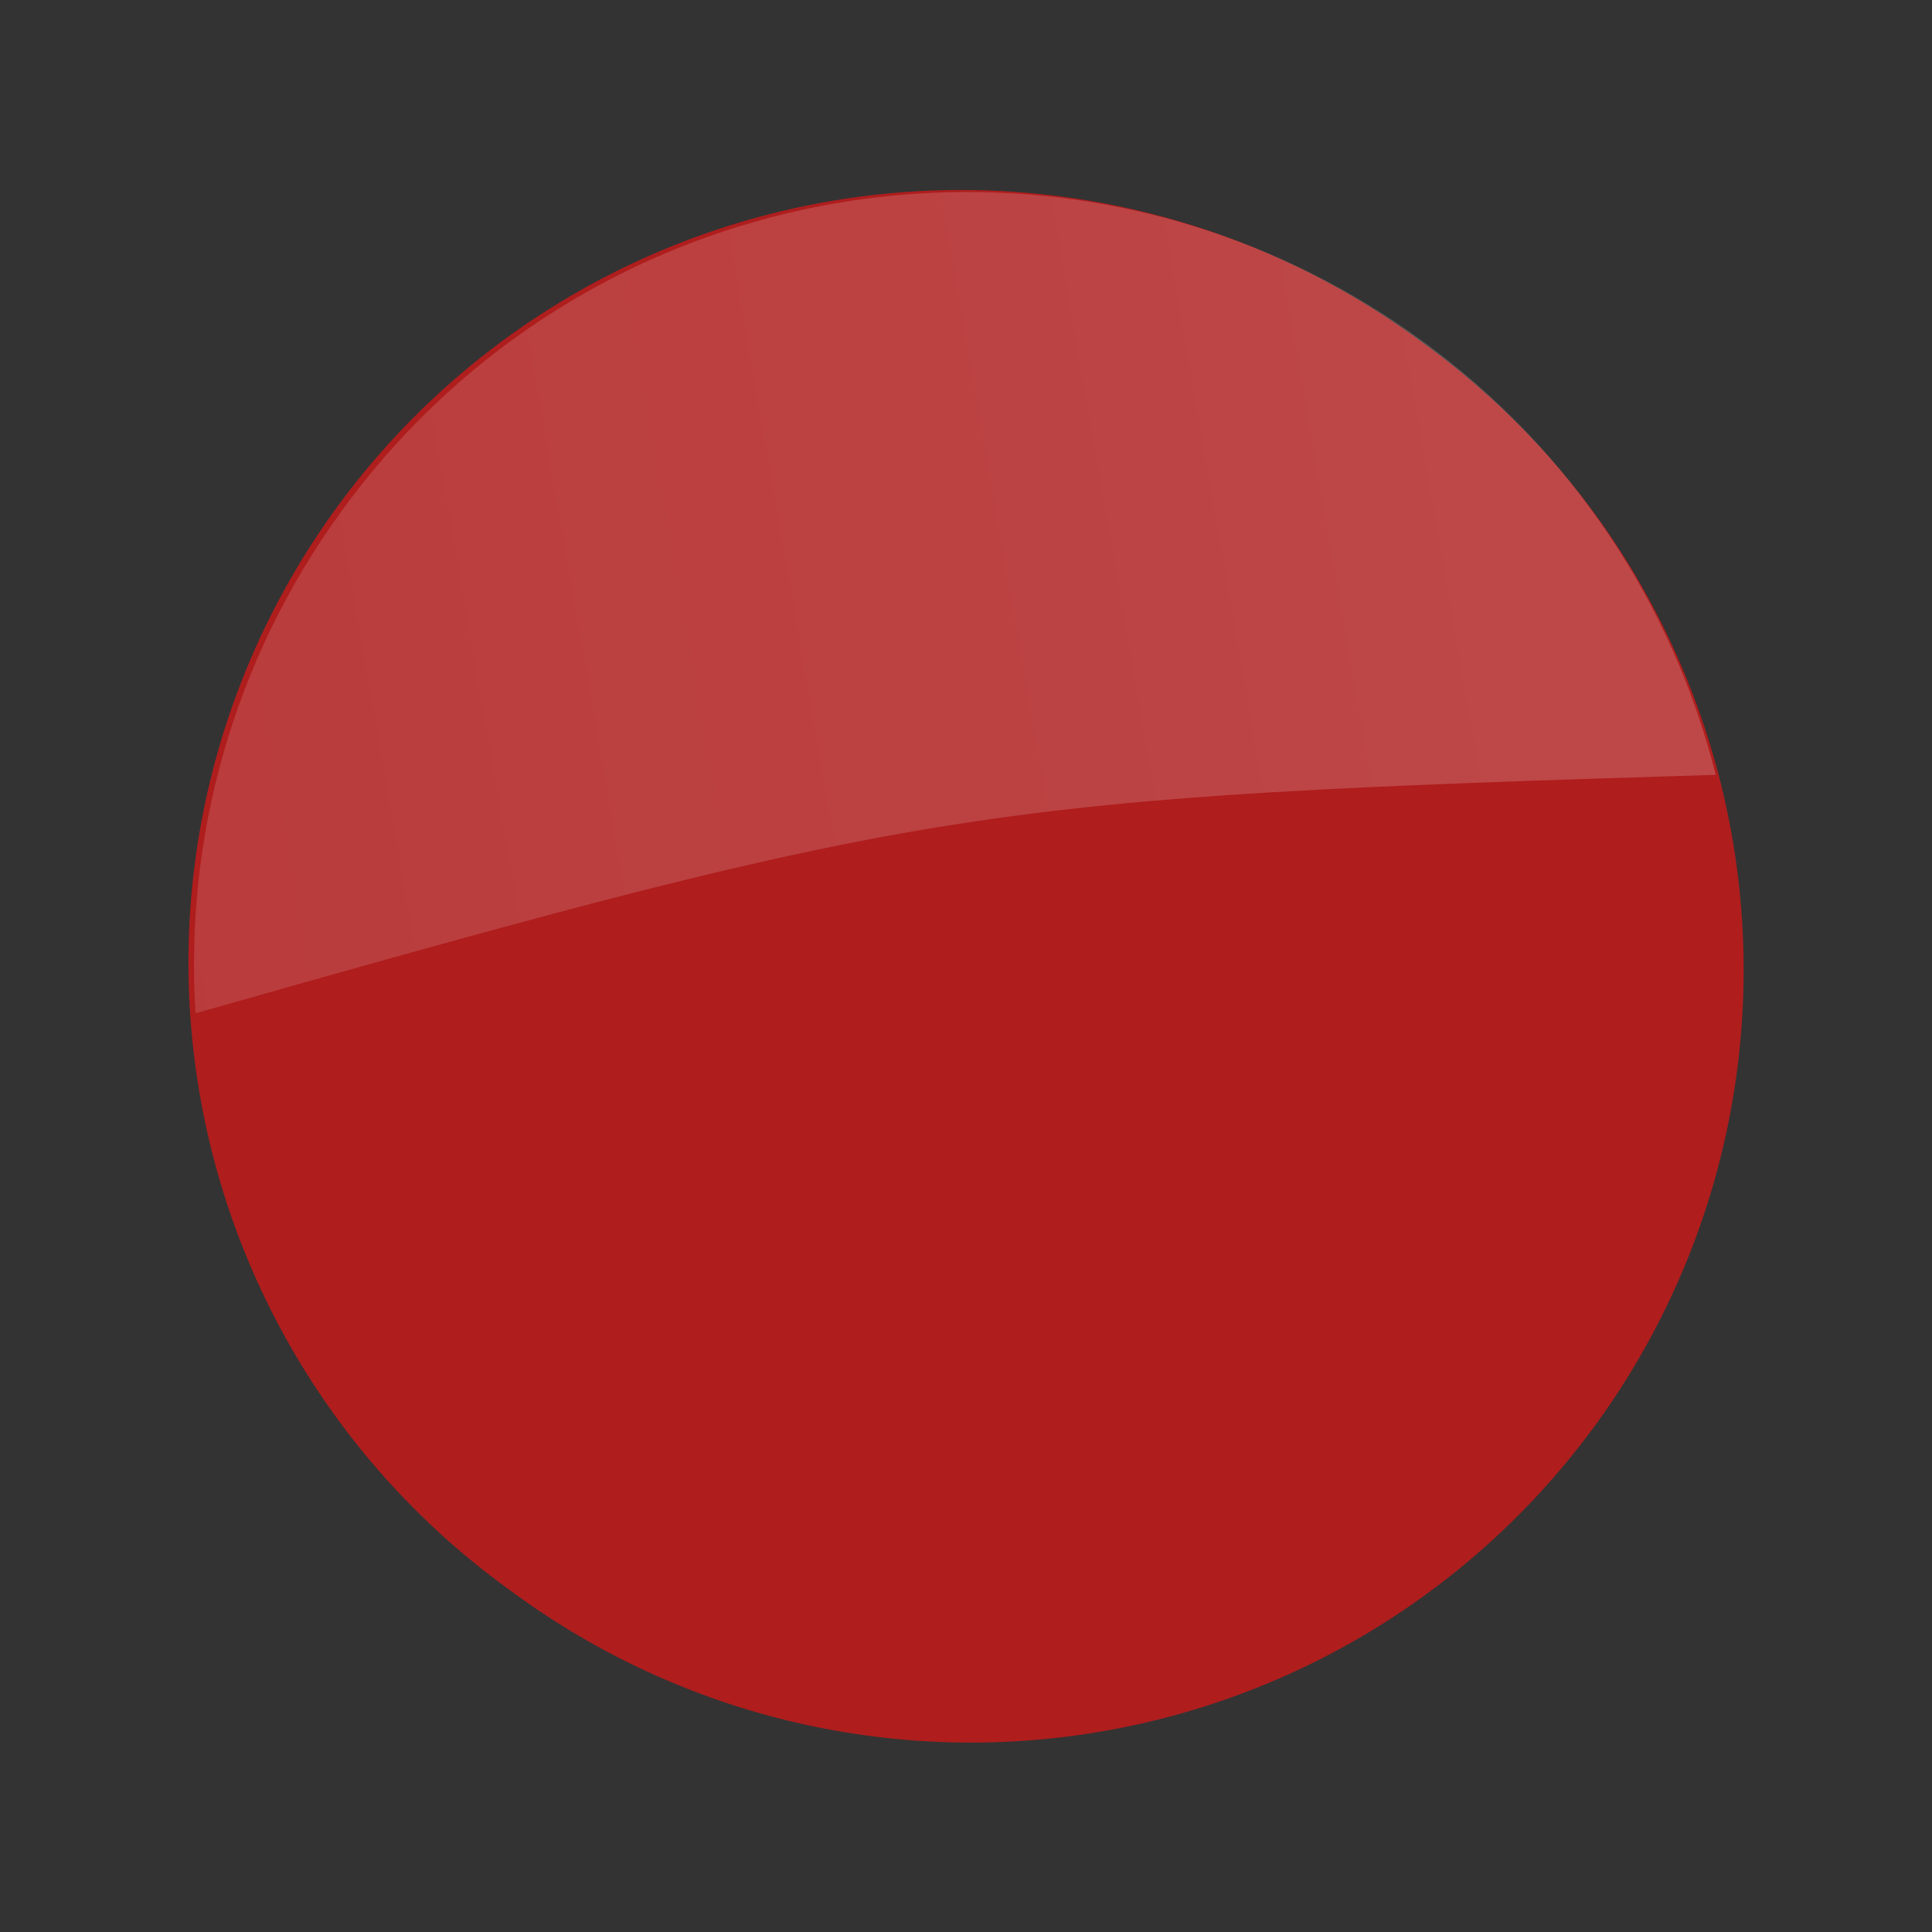 <?xml version="1.0" encoding="UTF-8" standalone="no"?>
<!-- Created with Inkscape (http://www.inkscape.org/) -->
<svg
   xmlns:dc="http://purl.org/dc/elements/1.1/"
   xmlns:cc="http://creativecommons.org/ns#"
   xmlns:rdf="http://www.w3.org/1999/02/22-rdf-syntax-ns#"
   xmlns:svg="http://www.w3.org/2000/svg"
   xmlns="http://www.w3.org/2000/svg"
   xmlns:xlink="http://www.w3.org/1999/xlink"
   xmlns:sodipodi="http://sodipodi.sourceforge.net/DTD/sodipodi-0.dtd"
   xmlns:inkscape="http://www.inkscape.org/namespaces/inkscape"
   width="100"
   height="100"
   id="svg2"
   sodipodi:version="0.32"
   inkscape:version="0.46"
   version="1.0"
   sodipodi:docbase="/home/mirco/Desktop/Downloads/cairo-clock-0.3.1/themes/zen"
   sodipodi:docname="clock-face.svg"
   inkscape:output_extension="org.inkscape.output.svg.inkscape">
  <rect width="100%" height="100%" fill="#333333" stroke="none"/>
  <defs
     id="defs4">
    <inkscape:perspective
       sodipodi:type="inkscape:persp3d"
       inkscape:vp_x="0 : 50 : 1"
       inkscape:vp_y="0 : 1000 : 0"
       inkscape:vp_z="100 : 50 : 1"
       inkscape:persp3d-origin="50 : 33.333333 : 1"
       id="perspective35" />
    <linearGradient
       id="linearGradient2202">
      <stop
         style="stop-color:#ffffff;stop-opacity:0.125;"
         offset="0"
         id="stop2204" />
      <stop
         style="stop-color:#ffffff;stop-opacity:0.188;"
         offset="1"
         id="stop2206" />
    </linearGradient>
    <linearGradient
       inkscape:collect="always"
       xlink:href="#linearGradient2202"
       id="linearGradient6937"
       x1="42.334"
       y1="5.75"
       x2="51.396"
       y2="40.789"
       gradientUnits="userSpaceOnUse" />
    <linearGradient
       inkscape:collect="always"
       xlink:href="#linearGradient2202"
       id="linearGradient6940"
       gradientUnits="userSpaceOnUse"
       x1="42.334"
       y1="5.75"
       x2="51.396"
       y2="40.789"
       gradientTransform="translate(4e-6,2.526)" />
    <linearGradient
       inkscape:collect="always"
       xlink:href="#linearGradient2202"
       id="linearGradient6944"
       gradientUnits="userSpaceOnUse"
       gradientTransform="translate(4e-6,2.526)"
       x1="-4.801"
       y1="48.148"
       x2="83.533"
       y2="32.783" />
    <linearGradient
       inkscape:collect="always"
       xlink:href="#linearGradient2202"
       id="linearGradient6947"
       gradientUnits="userSpaceOnUse"
       x1="-4.801"
       y1="48.148"
       x2="83.533"
       y2="32.783"
       gradientTransform="translate(-6.712488e-2,-5.236443e-2)" />
  </defs>
  <sodipodi:namedview
     id="base"
     pagecolor="#ffffff"
     bordercolor="#666666"
     borderopacity="1.0"
     inkscape:pageopacity="0.0"
     inkscape:pageshadow="2"
     inkscape:zoom="8.8681729"
     inkscape:cx="51.241711"
     inkscape:cy="49.454851"
     inkscape:document-units="px"
     inkscape:current-layer="layer1"
     showguides="true"
     inkscape:guide-bbox="true"
     inkscape:window-width="951"
     inkscape:window-height="750"
     inkscape:window-x="14"
     inkscape:window-y="20"
     showgrid="false">
    <sodipodi:guide
       orientation="horizontal"
       position="50"
       id="guide1307" />
    <sodipodi:guide
       orientation="vertical"
       position="50"
       id="guide1309" />
    <sodipodi:guide
       orientation="horizontal"
       position="100"
       id="guide1311" />
    <sodipodi:guide
       orientation="vertical"
       position="0"
       id="guide1313" />
    <sodipodi:guide
       orientation="vertical"
       position="100"
       id="guide1315" />
    <sodipodi:guide
       orientation="horizontal"
       position="0"
       id="guide1317" />
    <sodipodi:guide
       orientation="horizontal"
       position="90.06"
       id="guide1319" />
    <sodipodi:guide
       orientation="vertical"
       position="10.04"
       id="guide1321" />
    <sodipodi:guide
       orientation="vertical"
       position="90.06"
       id="guide1323" />
    <sodipodi:guide
       orientation="horizontal"
       position="10.04"
       id="guide1325" />
  </sodipodi:namedview>
  <g
     inkscape:label="Ebene 1"
     inkscape:groupmode="layer"
     id="layer1">
    <path
       sodipodi:type="arc"
       style="fill:#af1d1d;fill-opacity:1;fill-rule:nonzero;stroke:none;stroke-width:0.192;stroke-linecap:square;stroke-linejoin:miter;stroke-miterlimit:4;stroke-dasharray:none;stroke-dashoffset:0;stroke-opacity:1"
       id="path1327"
       sodipodi:cx="29.116467"
       sodipodi:cy="22.941767"
       sodipodi:rx="18.674698"
       sodipodi:ry="12.700803"
       d="M 47.791 22.942 A 18.675 12.701 0 1 1  10.442,22.942 A 18.675 12.701 0 1 1  47.791 22.942 z"
       transform="matrix(1.259,-1.733,2.549,1.852,-45.134,57.986)" />
    <path
       style="fill:url(#linearGradient6947);fill-opacity:1;fill-rule:evenodd;stroke:none;stroke-width:0.1;stroke-linecap:butt;stroke-linejoin:miter;stroke-miterlimit:4;stroke-dasharray:none;stroke-opacity:1"
       d="M 49.277,9.948 C 37.176,10.188 25.34,15.909 17.683,26.448 C 11.991,34.282 9.553,43.477 10.12,52.448 C 48.241,41.619 50.895,41.279 88.808,40.104 C 86.59,31.357 81.424,23.319 73.558,17.604 C 66.229,12.279 57.691,9.78 49.277,9.948 z "
       id="path5175" />
  </g>
</svg>
